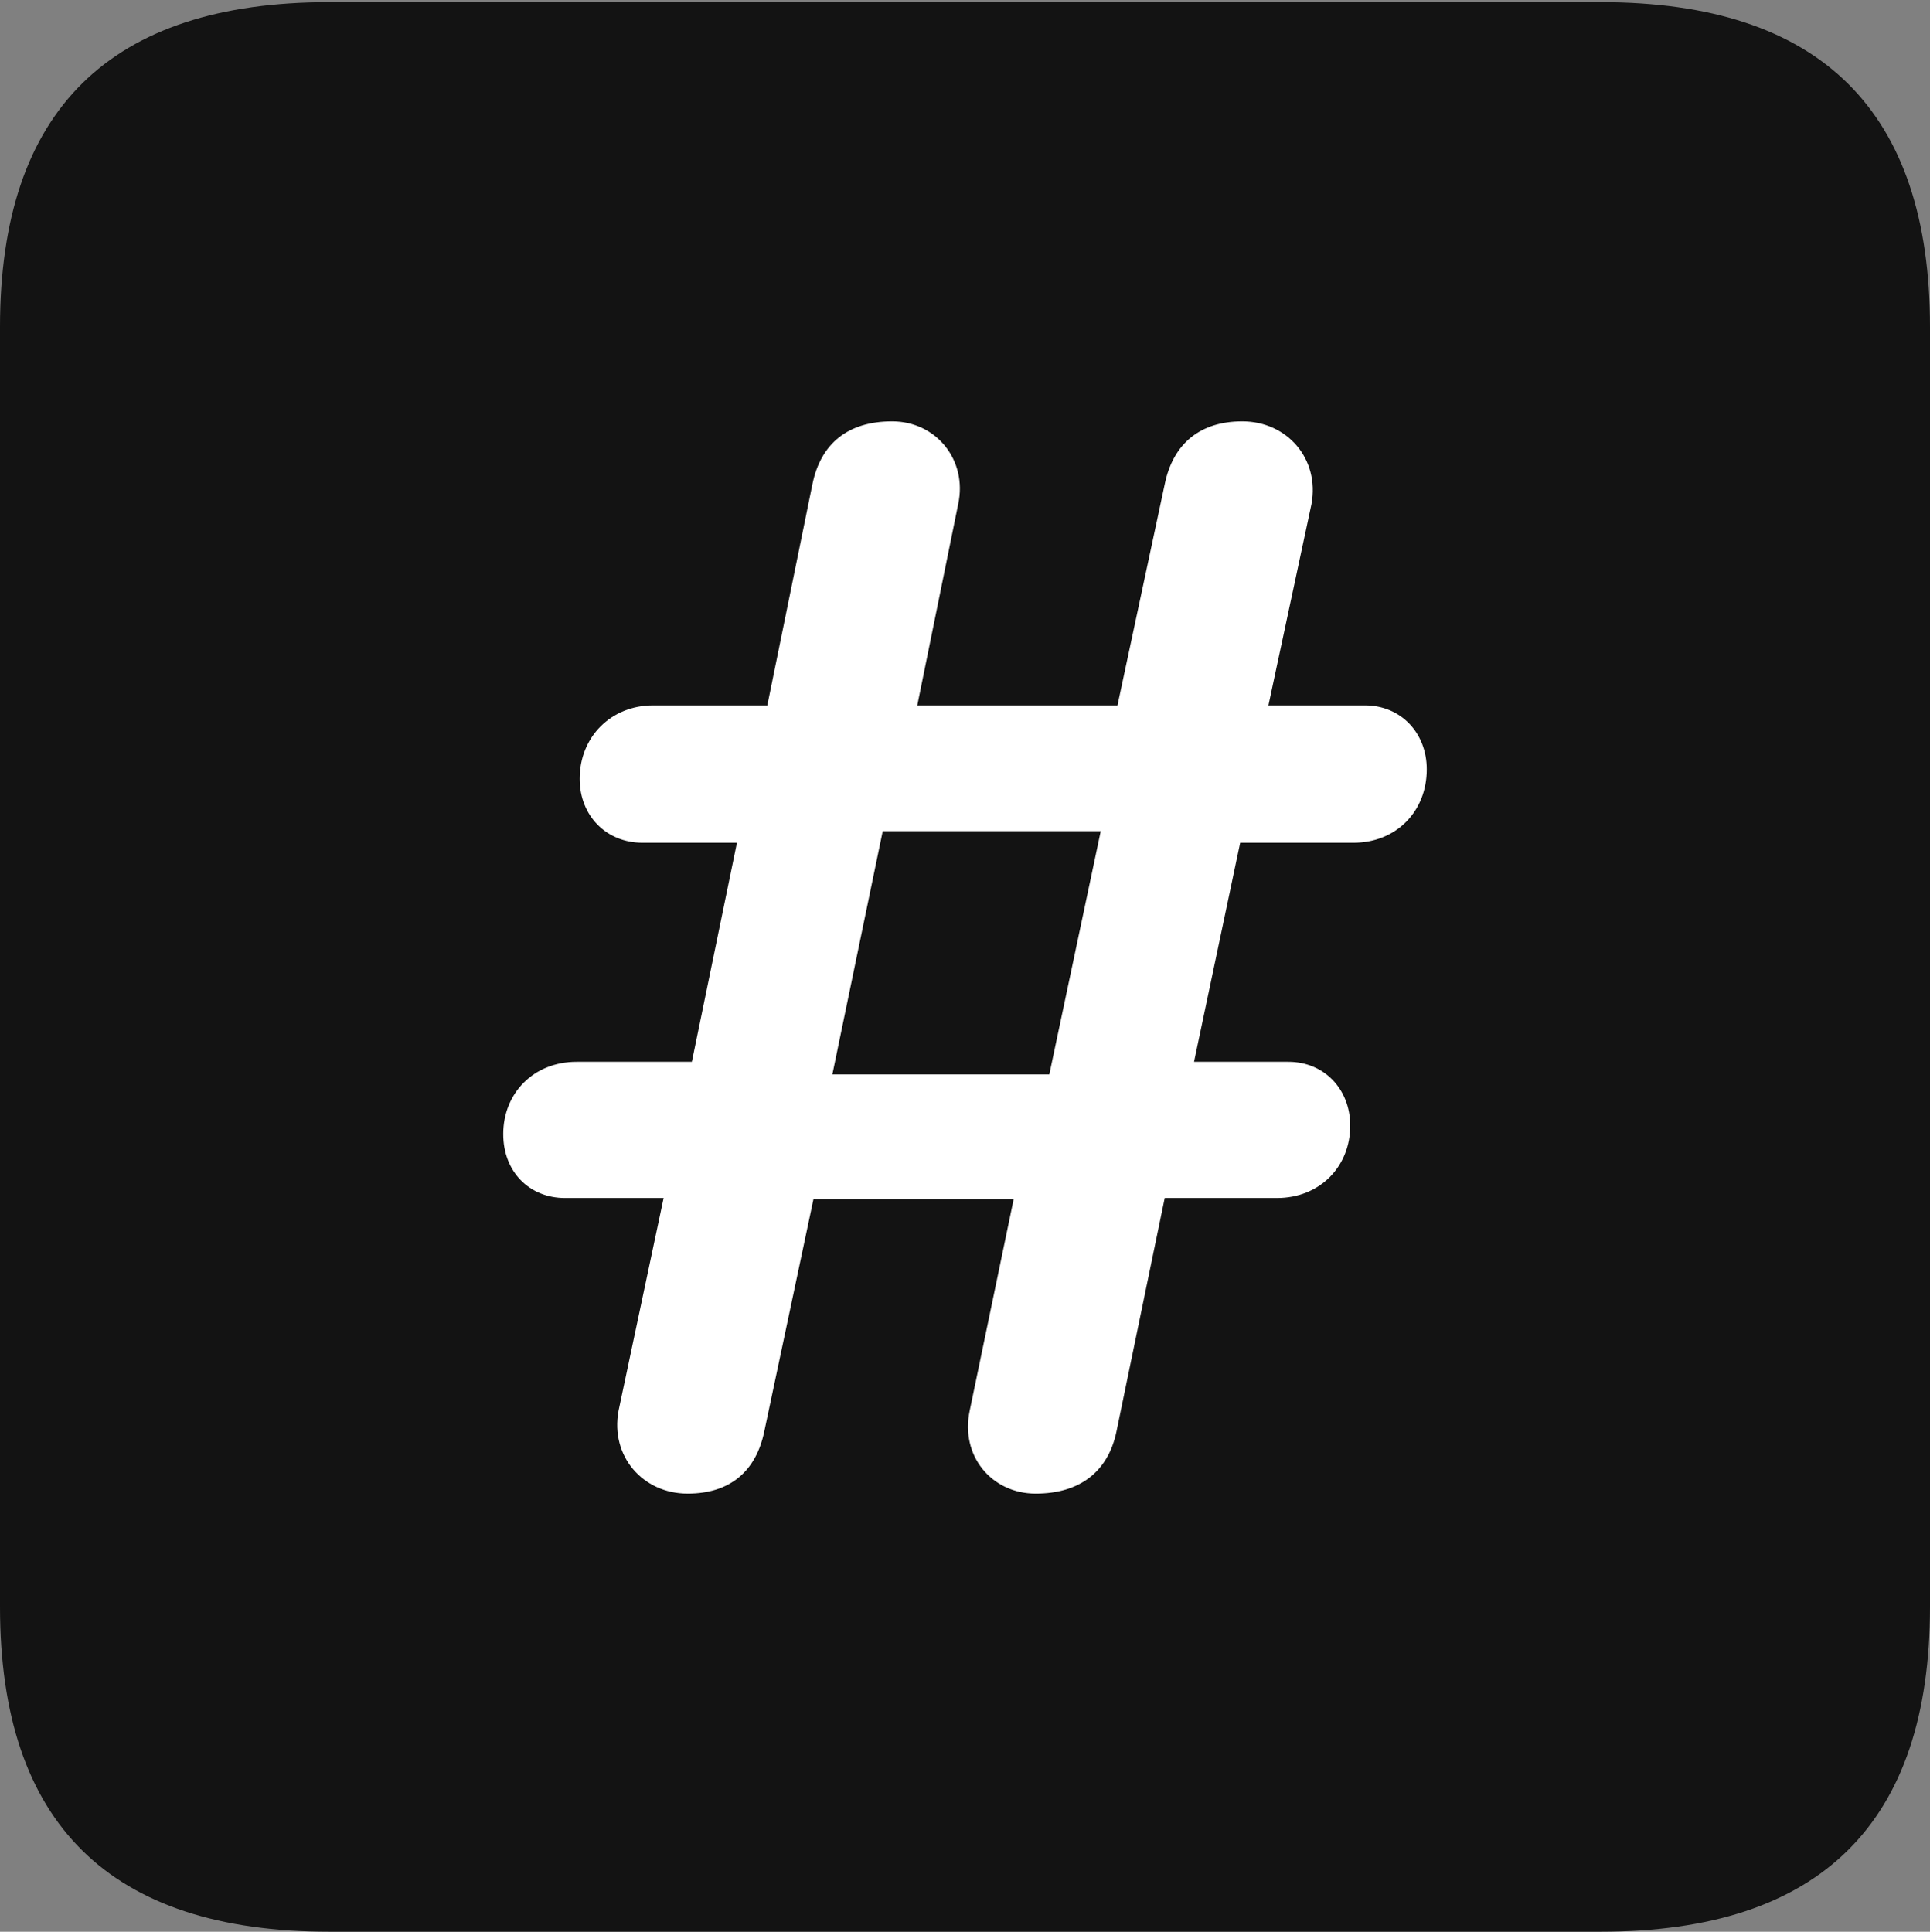 <?xml version="1.0" encoding="UTF-8"?>
<!--Generator: Apple Native CoreSVG 175.5-->
<!DOCTYPE svg
PUBLIC "-//W3C//DTD SVG 1.1//EN"
       "http://www.w3.org/Graphics/SVG/1.1/DTD/svg11.dtd">
<svg version="1.1" xmlns="http://www.w3.org/2000/svg" xmlns:xlink="http://www.w3.org/1999/xlink" width="17.979" height="17.998">
 <rect width="100%" height="100%" fill="#808080" stroke="none"/>
 <g>
  <rect height="17.998" opacity="0" width="17.979" x="0" y="0"/>
  <path d="M3.066 17.998L14.912 17.998C16.963 17.998 17.979 16.982 17.979 14.971L17.979 3.047C17.979 1.035 16.963 0.02 14.912 0.02L3.066 0.02C1.025 0.02 0 1.025 0 3.047L0 14.971C0 16.992 1.025 17.998 3.066 17.998Z" fill="#000000" fill-opacity="0.85"/>
  <path d="M6.406 13.916C5.986 13.916 5.684 13.565 5.762 13.145L6.182 11.162L5.264 11.162C4.932 11.162 4.688 10.918 4.688 10.566C4.688 10.185 4.971 9.893 5.371 9.893L6.445 9.893L6.865 7.852L5.986 7.852C5.645 7.852 5.4 7.598 5.4 7.256C5.4 6.865 5.693 6.572 6.084 6.572L7.148 6.572L7.568 4.512C7.646 4.131 7.9 3.926 8.311 3.926C8.721 3.926 9.014 4.287 8.926 4.697L8.545 6.572L10.41 6.572L10.85 4.512C10.928 4.131 11.182 3.926 11.572 3.926C11.992 3.926 12.295 4.277 12.217 4.697L11.816 6.572L12.715 6.572C13.047 6.572 13.291 6.826 13.291 7.168C13.291 7.559 13.008 7.852 12.607 7.852L11.553 7.852L11.123 9.893L12.002 9.893C12.334 9.893 12.578 10.146 12.578 10.488C12.578 10.869 12.295 11.162 11.895 11.162L10.85 11.162L10.4 13.34C10.322 13.711 10.059 13.916 9.648 13.916C9.238 13.916 8.945 13.565 9.033 13.145L9.443 11.172L7.578 11.172L7.119 13.34C7.041 13.711 6.797 13.916 6.406 13.916ZM7.754 10.01L9.775 10.01L10.254 7.744L8.223 7.744Z" fill="#ffffff"/>
 </g>
</svg>
